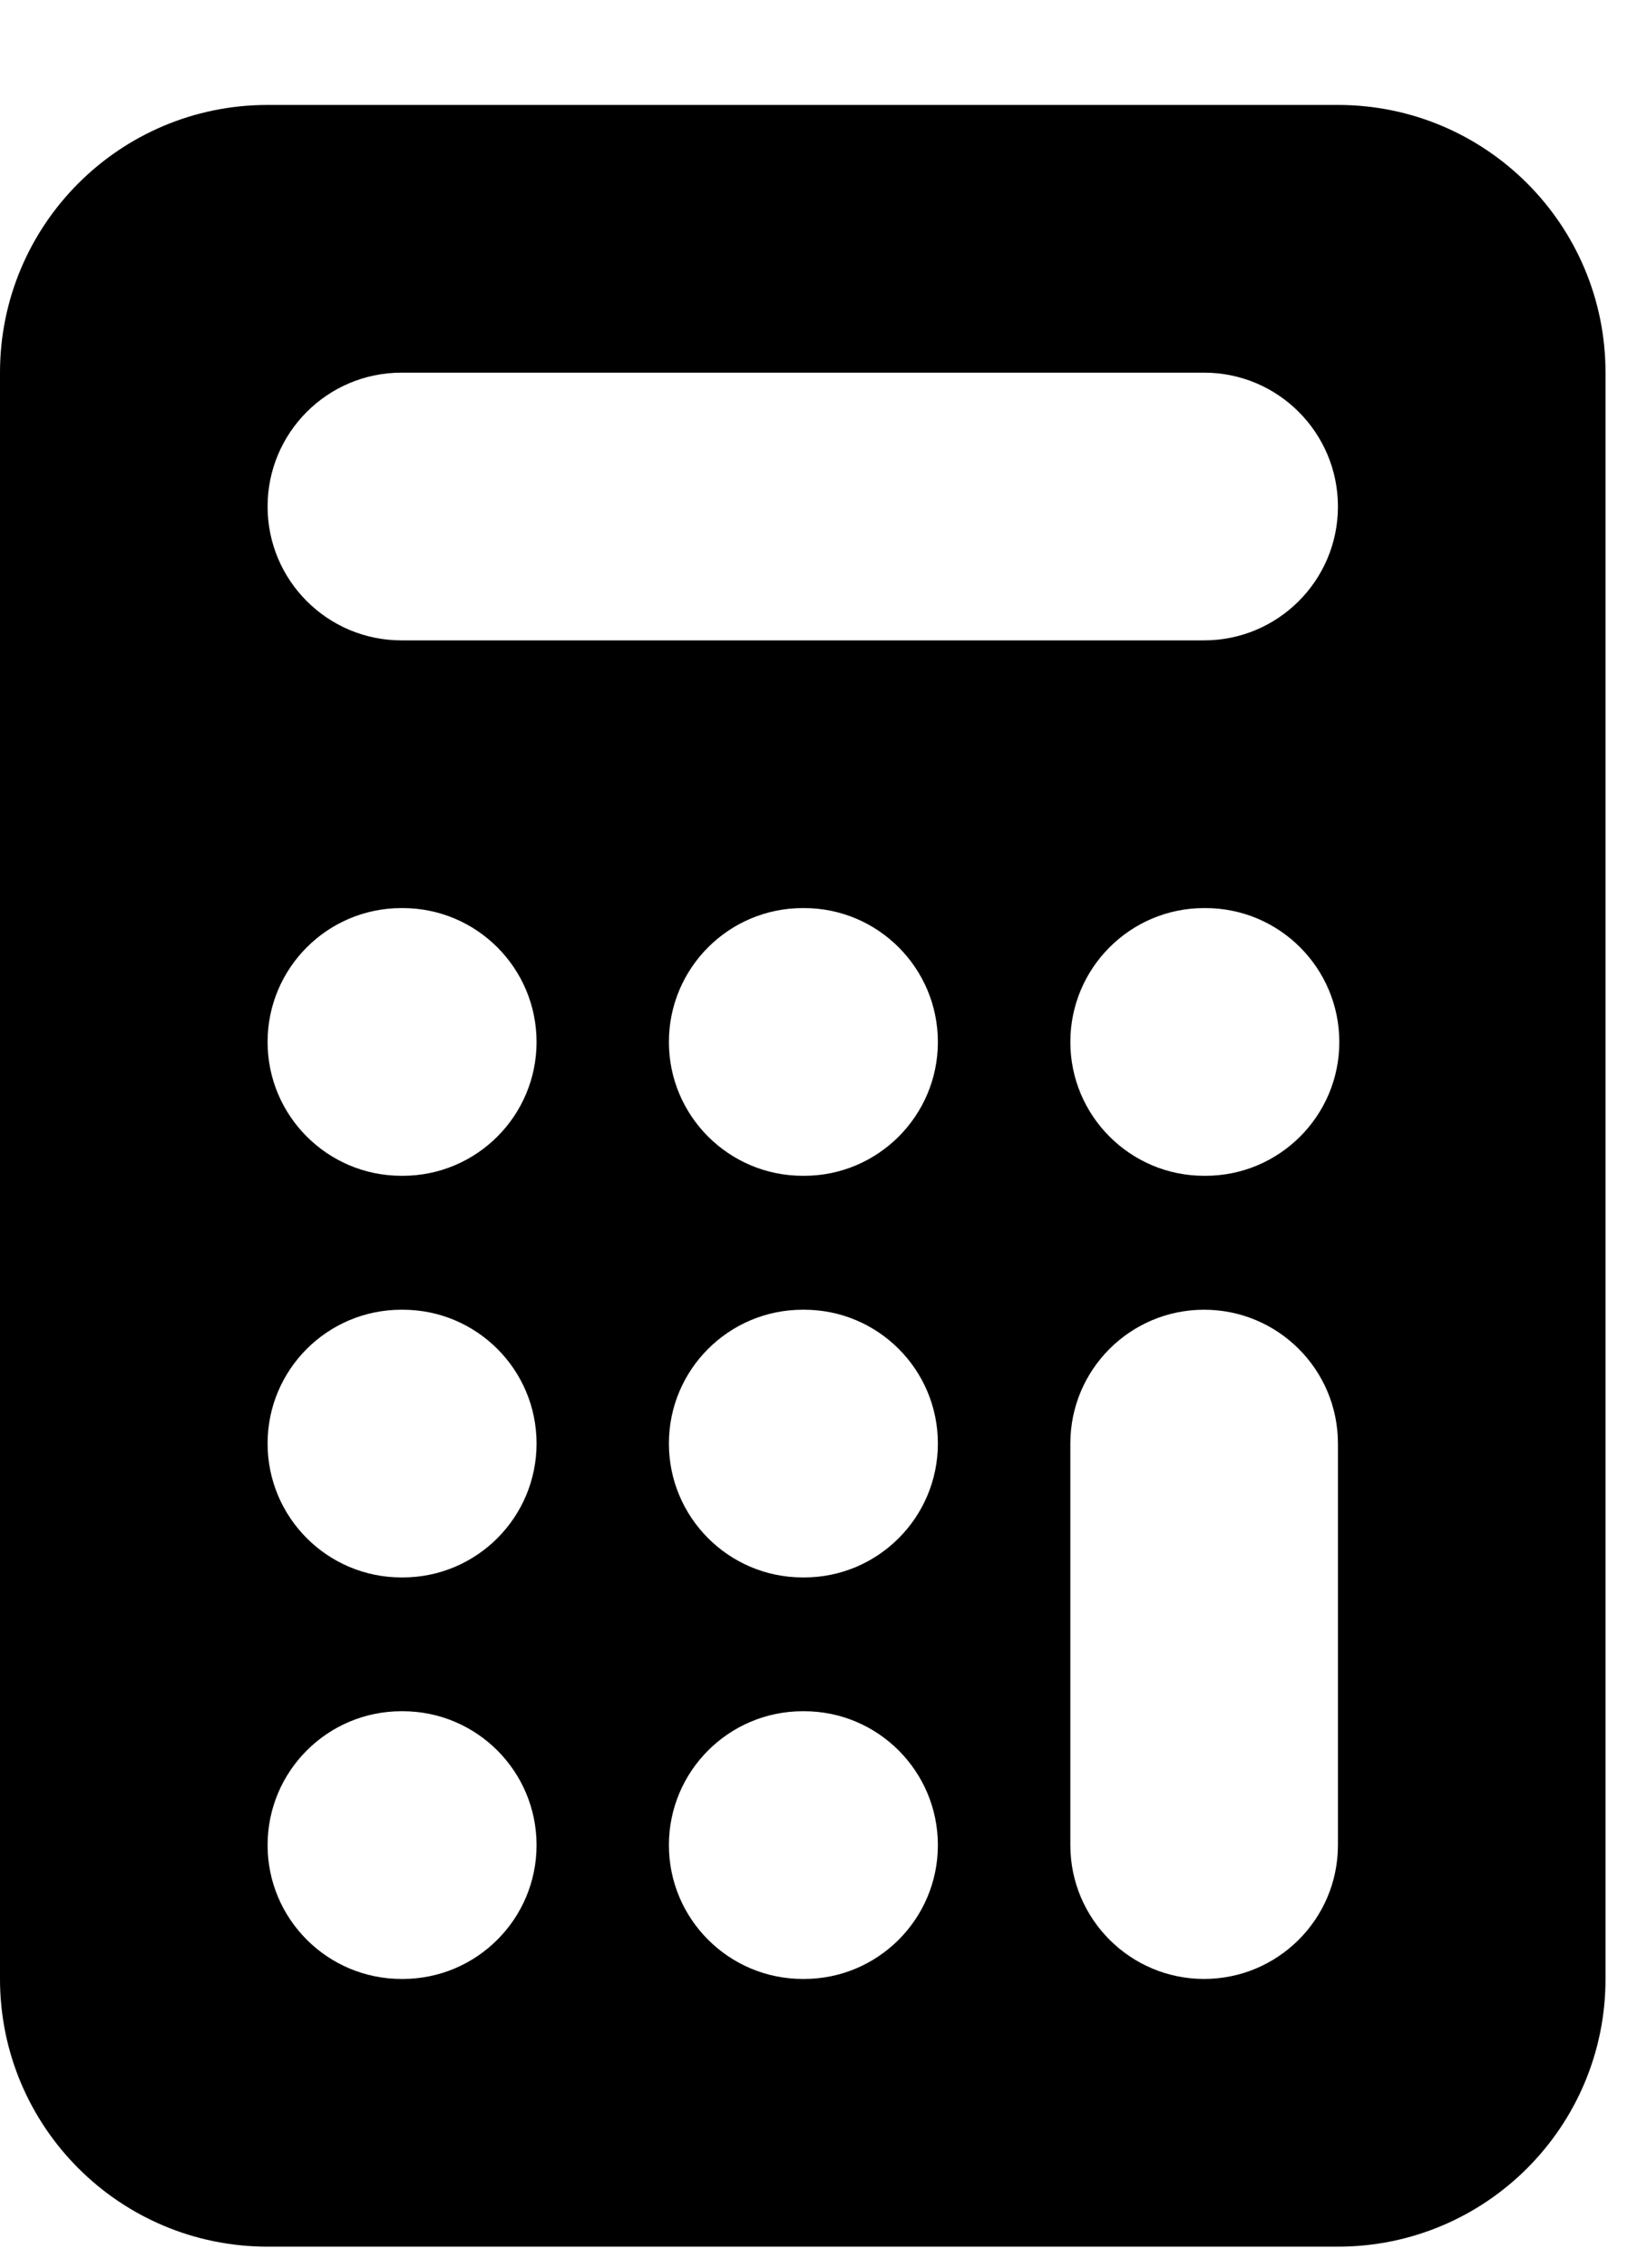 <svg width="13" height="18" viewBox="0 0 13 18" fill="none" xmlns="http://www.w3.org/2000/svg">
<path fill-rule="evenodd" clip-rule="evenodd" d="M2.125 0.833C0.951 0.833 0 1.784 0 2.958V15.708C0 16.882 0.951 17.833 2.125 17.833H10.625C11.799 17.833 12.75 16.882 12.75 15.708V2.958C12.75 1.784 11.799 0.833 10.625 0.833H2.125ZM3.188 2.958C2.601 2.958 2.125 3.434 2.125 4.021C2.125 4.607 2.601 5.083 3.188 5.083H9.562C10.149 5.083 10.625 4.607 10.625 4.021C10.625 3.434 10.149 2.958 9.562 2.958H3.188ZM9.562 10.396C10.149 10.396 10.625 10.871 10.625 11.458V14.646C10.625 15.232 10.149 15.708 9.562 15.708C8.976 15.708 8.5 15.232 8.5 14.646V11.458C8.5 10.871 8.976 10.396 9.562 10.396ZM6.375 13.583C5.788 13.583 5.312 14.059 5.312 14.646C5.312 15.232 5.788 15.708 6.375 15.708H6.386C6.972 15.708 7.448 15.232 7.448 14.646C7.448 14.059 6.972 13.583 6.386 13.583H6.375ZM2.125 14.646C2.125 14.059 2.601 13.583 3.188 13.583H3.198C3.785 13.583 4.261 14.059 4.261 14.646C4.261 15.232 3.785 15.708 3.198 15.708H3.188C2.601 15.708 2.125 15.232 2.125 14.646ZM3.188 10.396C2.601 10.396 2.125 10.871 2.125 11.458C2.125 12.045 2.601 12.521 3.188 12.521H3.198C3.785 12.521 4.261 12.045 4.261 11.458C4.261 10.871 3.785 10.396 3.198 10.396H3.188ZM5.312 11.458C5.312 10.871 5.788 10.396 6.375 10.396H6.386C6.972 10.396 7.448 10.871 7.448 11.458C7.448 12.045 6.972 12.521 6.386 12.521H6.375C5.788 12.521 5.312 12.045 5.312 11.458ZM9.562 7.208C8.976 7.208 8.5 7.684 8.5 8.271C8.5 8.857 8.976 9.333 9.562 9.333H9.573C10.16 9.333 10.636 8.857 10.636 8.271C10.636 7.684 10.16 7.208 9.573 7.208H9.562ZM5.312 8.271C5.312 7.684 5.788 7.208 6.375 7.208H6.386C6.972 7.208 7.448 7.684 7.448 8.271C7.448 8.857 6.972 9.333 6.386 9.333H6.375C5.788 9.333 5.312 8.857 5.312 8.271ZM3.188 7.208C2.601 7.208 2.125 7.684 2.125 8.271C2.125 8.857 2.601 9.333 3.188 9.333H3.198C3.785 9.333 4.261 8.857 4.261 8.271C4.261 7.684 3.785 7.208 3.198 7.208H3.188Z" fill="currentColor"/>
</svg>

